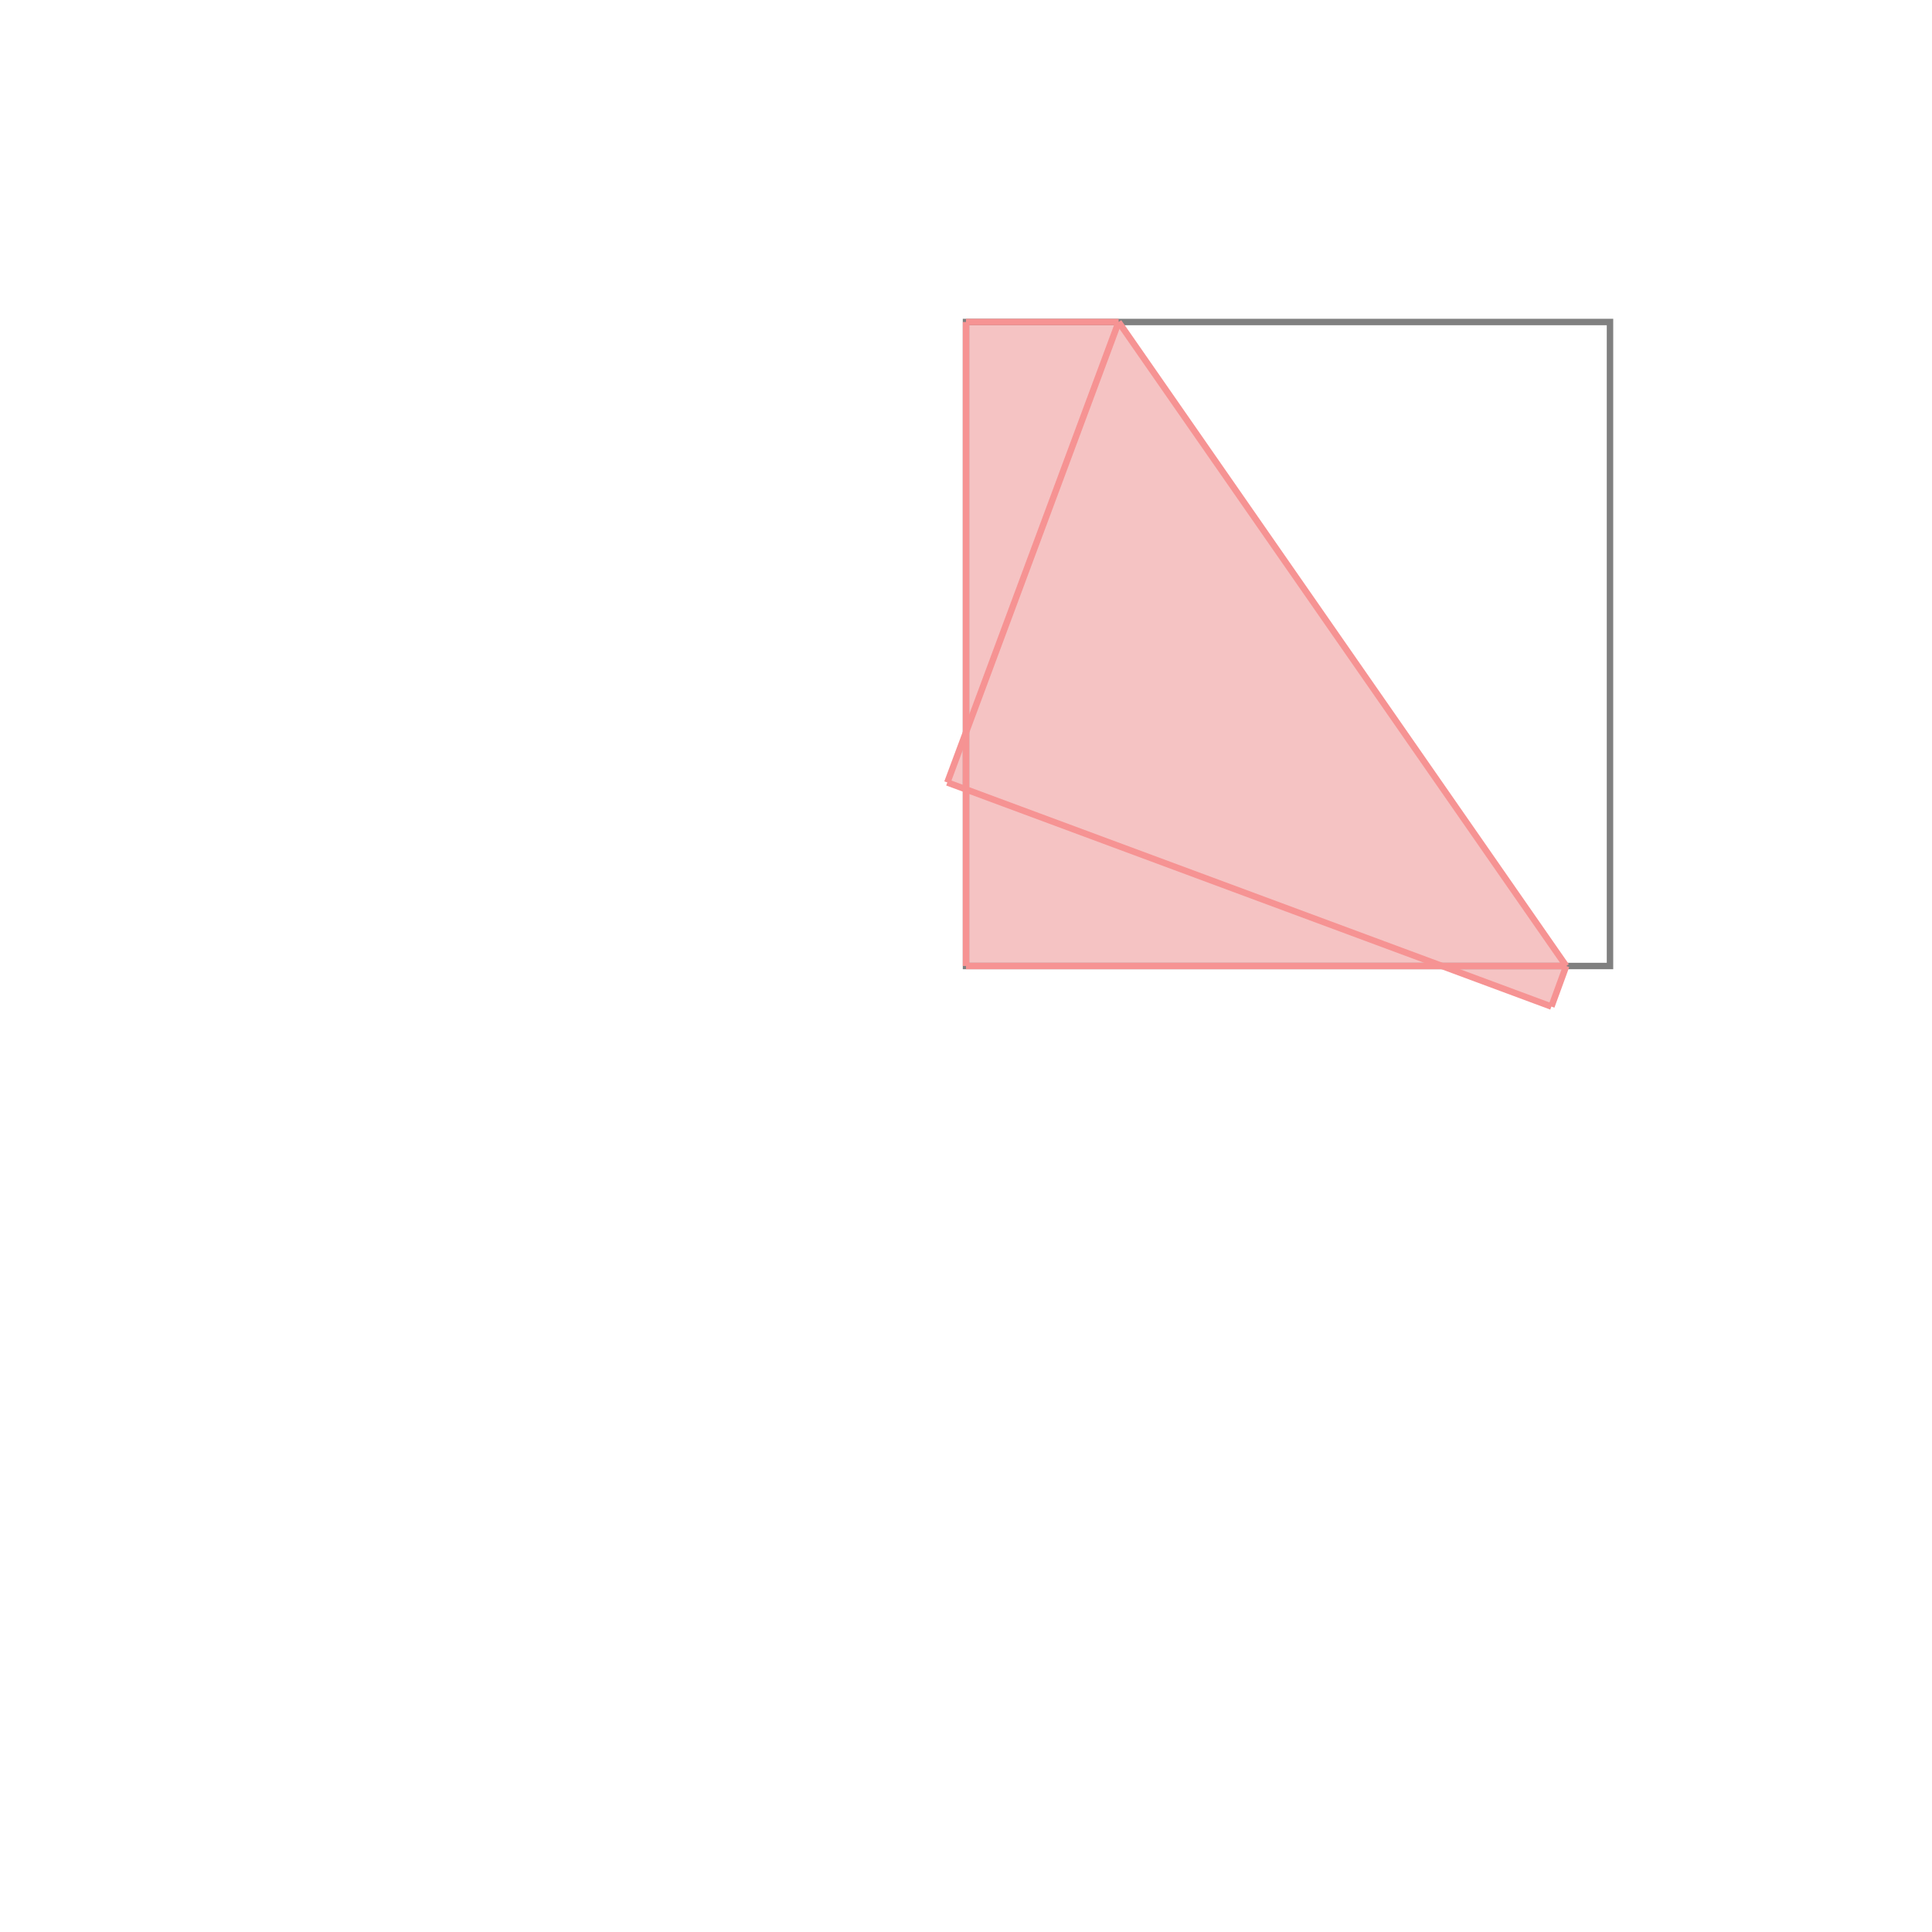 <svg xmlns="http://www.w3.org/2000/svg" viewBox="-1.5 -1.5 3 3">
<g transform="scale(1, -1)">
<path d="M0.909 -0.063 L0.932 0 L0.237 1 L0 1 L0 0.362 L-0.029 0.285 L0 0.274 L0 0 L0.738 0 z " fill="rgb(245,195,195)" />
<path d="M0 0 L1 0 L1 1 L0 1  z" fill="none" stroke="rgb(128,128,128)" stroke-width="0.01" />
<line x1="0.909" y1="-0.063" x2="0.932" y2="0" style="stroke:rgb(246,147,147);stroke-width:0.01" />
<line x1="0" y1="0" x2="0.932" y2="0" style="stroke:rgb(246,147,147);stroke-width:0.01" />
<line x1="0" y1="0" x2="0" y2="1" style="stroke:rgb(246,147,147);stroke-width:0.01" />
<line x1="-0.029" y1="0.285" x2="0.237" y2="1" style="stroke:rgb(246,147,147);stroke-width:0.01" />
<line x1="0.909" y1="-0.063" x2="-0.029" y2="0.285" style="stroke:rgb(246,147,147);stroke-width:0.01" />
<line x1="0.932" y1="0" x2="0.237" y2="1" style="stroke:rgb(246,147,147);stroke-width:0.01" />
<line x1="0" y1="1" x2="0.237" y2="1" style="stroke:rgb(246,147,147);stroke-width:0.01" />
</g>
</svg>
